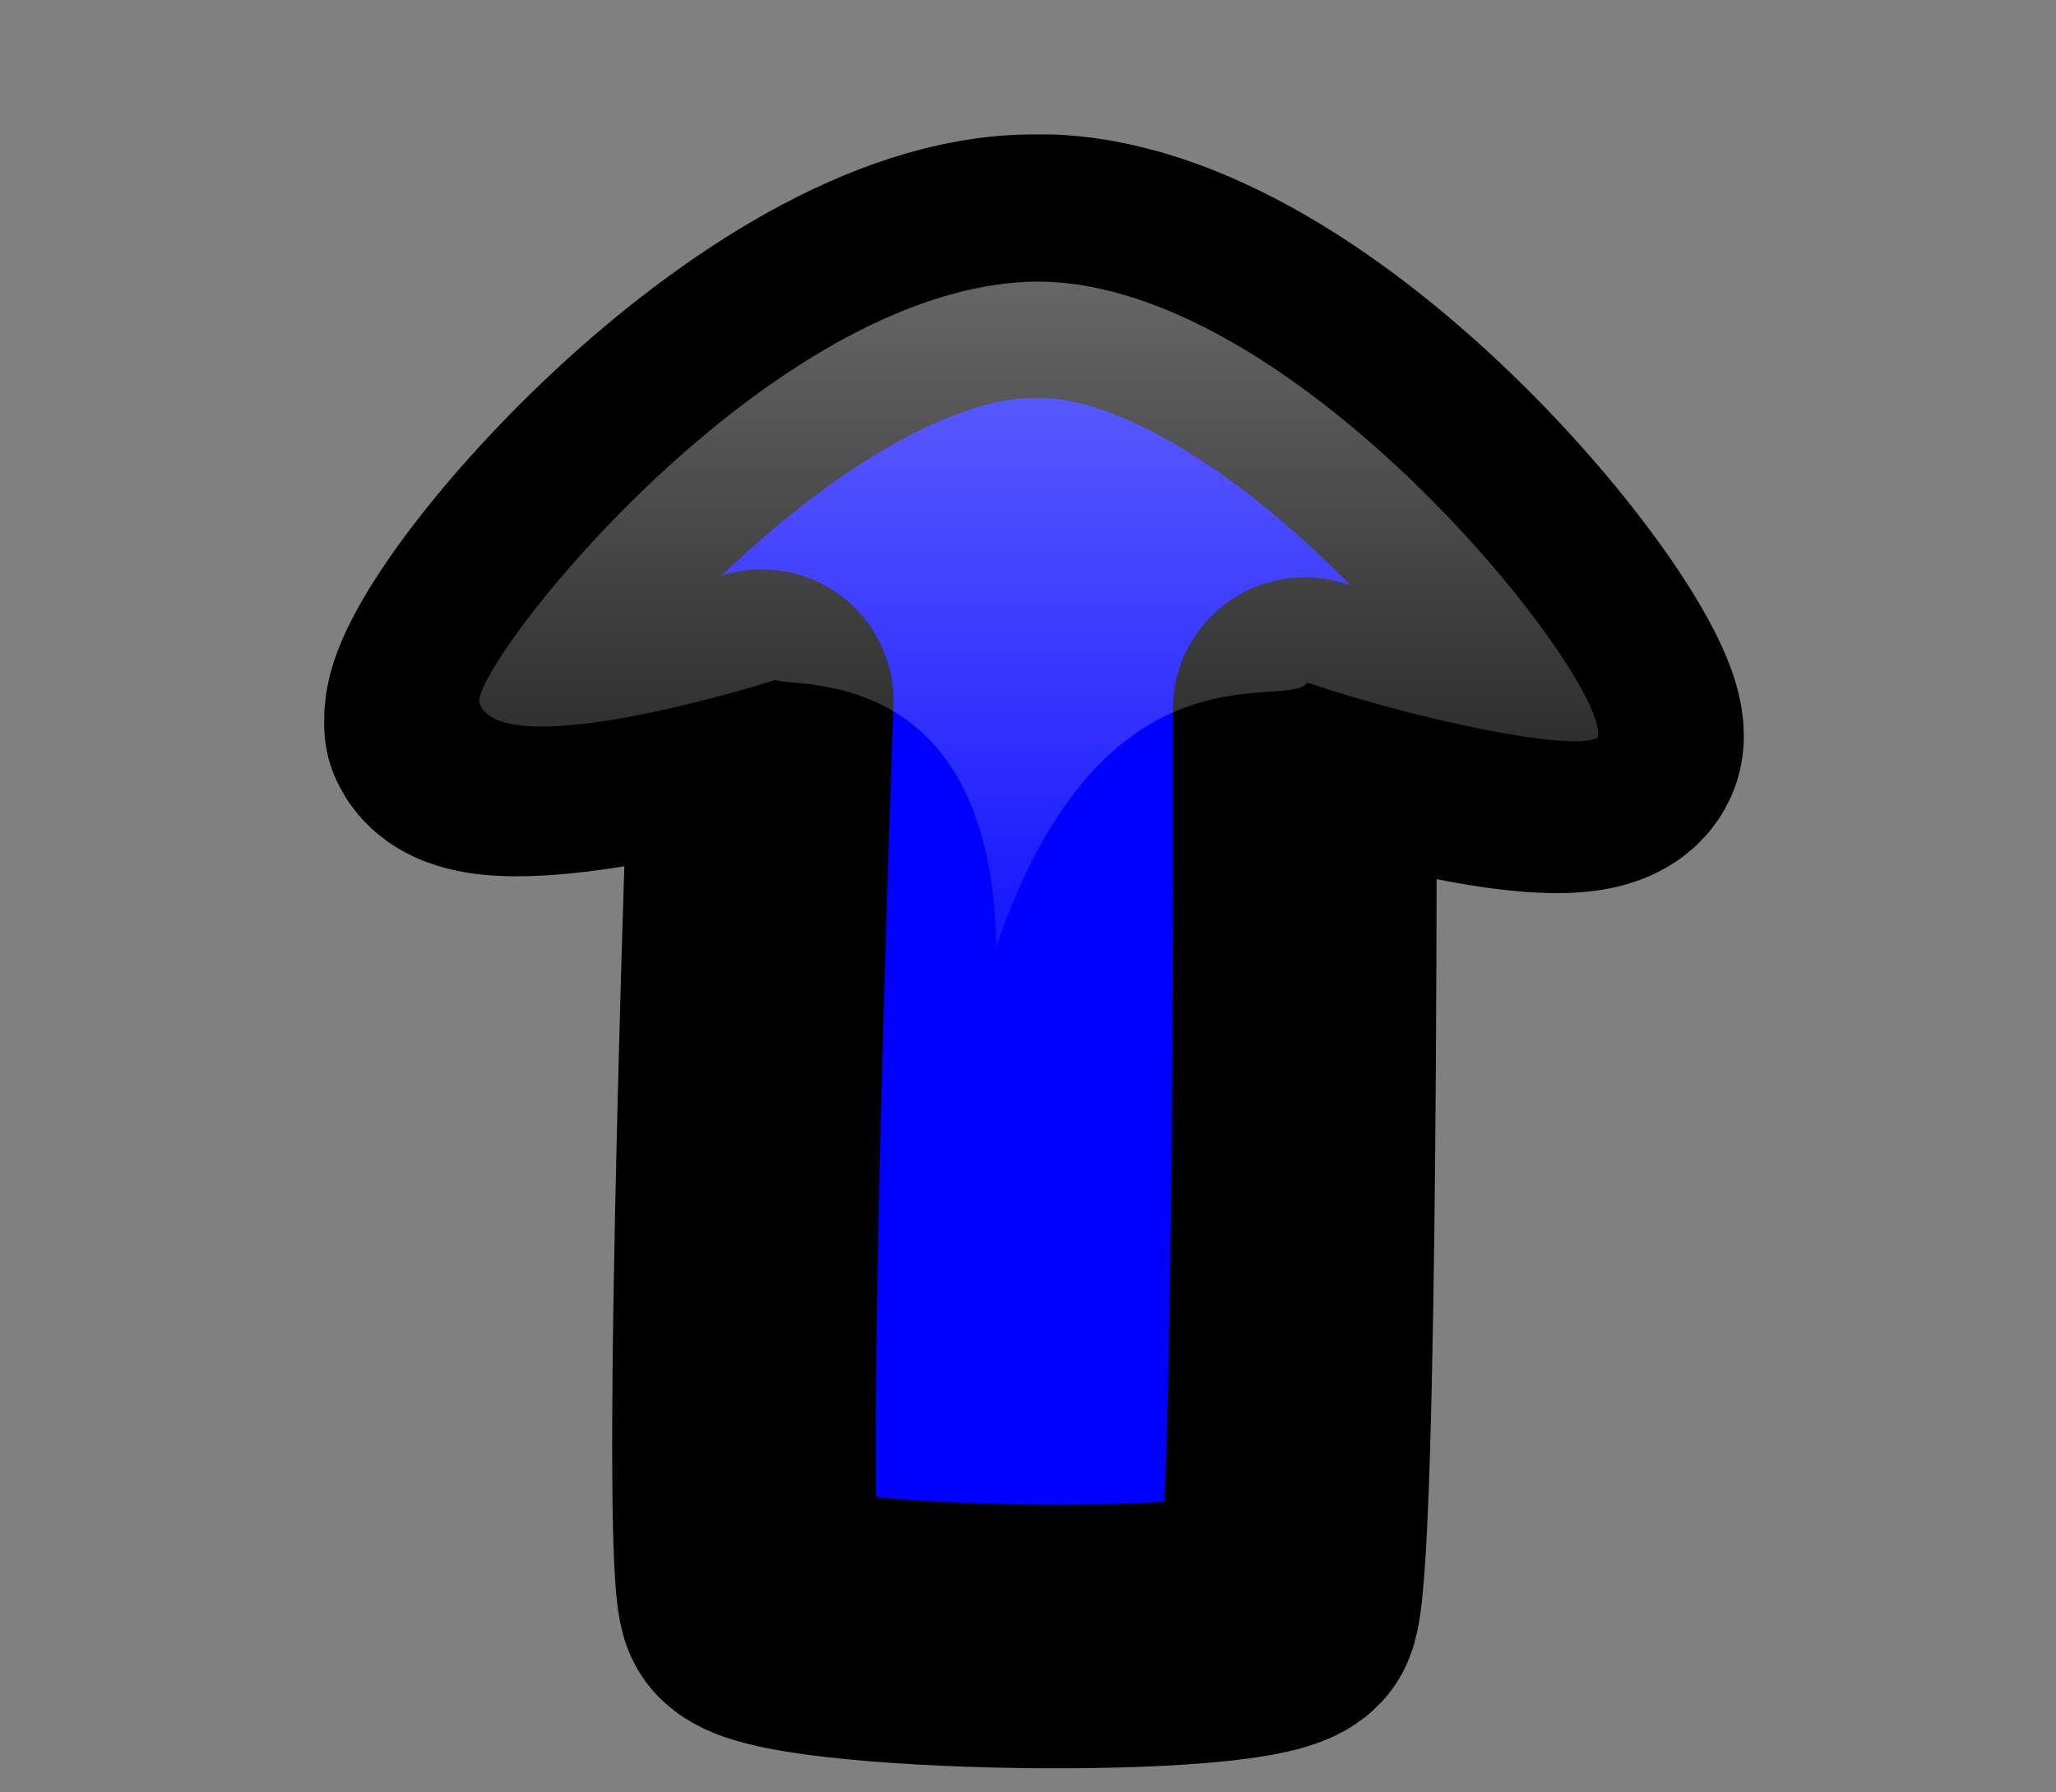 <?xml version="1.0" encoding="utf-8"?>
<!-- Generator: Adobe Illustrator 26.0.0, SVG Export Plug-In . SVG Version: 6.00 Build 0)  -->
<svg version="1.1"
	 id="svg548" xmlns:inkscape="http://www.inkscape.org/namespaces/inkscape" xmlns:sodipodi="http://sodipodi.sourceforge.net/DTD/sodipodi-0.dtd"
	 xmlns="http://www.w3.org/2000/svg" xmlns:xlink="http://www.w3.org/1999/xlink" x="0px" y="0px" viewBox="0 0 78 68"
	 style="enable-background:new 0 0 78 68;" xml:space="preserve">
<rect x="0" y="0" width="78" height="68" fill="#808080" stroke="none"/>
<style type="text/css">
	.st0{fill-rule:evenodd;clip-rule:evenodd;fill-opacity:0.25;}
	.st1{fill-rule:evenodd;clip-rule:evenodd;fill:#0000FF;stroke:#000000;stroke-width:10;stroke-linejoin:round;}
	.st2{fill-rule:evenodd;clip-rule:evenodd;fill:url(#path838_00000042702318236121571940000018033364505744459197_);}
</style>
<sodipodi:namedview  id="base" inkscape:cx="200.00000" inkscape:cy="201.15563" inkscape:window-height="500" inkscape:window-width="640" inkscape:window-x="387" inkscape:window-y="61" inkscape:zoom="0.90750000" showgrid="true">
	</sodipodi:namedview>
<g id="g836">
	<path id="path833" sodipodi:nodetypes="ccccccccccc" class="st0" d="M16,29.1c0,0.1,0,0.2,0,0.2c0.9,2.1,11.6-0.9,11.6-0.9
		s-1.2,32.7-0.4,34.2c0.8,1.5,19.5,1.8,20.3,0.3c0.8-1.4,0.7-34.2,0.7-34.2c0,0,10.6,3.4,11.6,1.3c1-2-11.1-17.7-21.3-18.1l0,0
		c-0.2,0-0.4,0-0.7,0C28.1,12,16,26.3,16,29.1z"/>
	<path id="path831" sodipodi:nodetypes="ccccccccccc" class="st1" d="M17.3,27.3c0,0.1,0,0.2,0,0.2c0.9,2.1,11.6-0.9,11.6-0.9
		c0,0-1.2,32.7-0.4,34.2c0.8,1.5,19.5,1.8,20.3,0.3c0.8-1.4,0.7-34.2,0.7-34.2c0,0,10.6,3.4,11.6,1.3c1-2-11.1-17.7-21.3-18.1l0,0
		c-0.2,0-0.4,0-0.7,0C29.3,10.2,17.2,24.5,17.3,27.3z"/>
	
		<linearGradient id="path838_00000065789837394704306380000004026016460727153833_" gradientUnits="userSpaceOnUse" x1="-253.904" y1="463.028" x2="-253.787" y2="463.028" gradientTransform="matrix(-3.501 215.102 362.55 5.902 -168720.359 51893.41)">
		<stop  offset="0" style="stop-color:#FFFFFF;stop-opacity:0.4"/>
		<stop  offset="1" style="stop-color:#FFFFFF;stop-opacity:0.1"/>
	</linearGradient>
	
		<path id="path838" sodipodi:nodetypes="ccccccc" style="fill-rule:evenodd;clip-rule:evenodd;fill:url(#path838_00000065789837394704306380000004026016460727153833_);" d="
		M60.6,28c0.7-1.9-11.7-17.9-21.8-17.3s-21.1,14.8-20.6,16c0.8,2.1,9-0.2,11.2-0.9c1,0.3,8.2-0.5,8.4,10.1c4.1-11.9,11-8.9,11.8-10
		C54.1,27.4,59.6,28.5,60.6,28z"/>
</g>
<rdf:RDF  xmlns="http://web.resource.org/cc/" xmlns:dc="http://purl.org/dc/elements/1.1/" xmlns:rdf="http://www.w3.org/1999/02/22-rdf-syntax-ns#">
	<Work  rdf:about="">
		<dc:title>Clipart by Nicu Buculei - arrow08_4</dc:title>
		<dc:rights>
			<Agent>
				<dc:title>Nicu Buculei</dc:title>
			</Agent>
		</dc:rights>
		<dc:type  rdf:resource="http://purl.org/dc/dcmitype/StillImage"></dc:type>
		<license  rdf:resource="http://web.resource.org/cc/PublicDomain"></license>
	</Work>
	<License  rdf:about="http://web.resource.org/cc/PublicDomain">
		<permits  rdf:resource="http://web.resource.org/cc/Reproduction"></permits>
		<permits  rdf:resource="http://web.resource.org/cc/Distribution"></permits>
		<permits  rdf:resource="http://web.resource.org/cc/DerivativeWorks"></permits>
	</License>
</rdf:RDF>
</svg>
